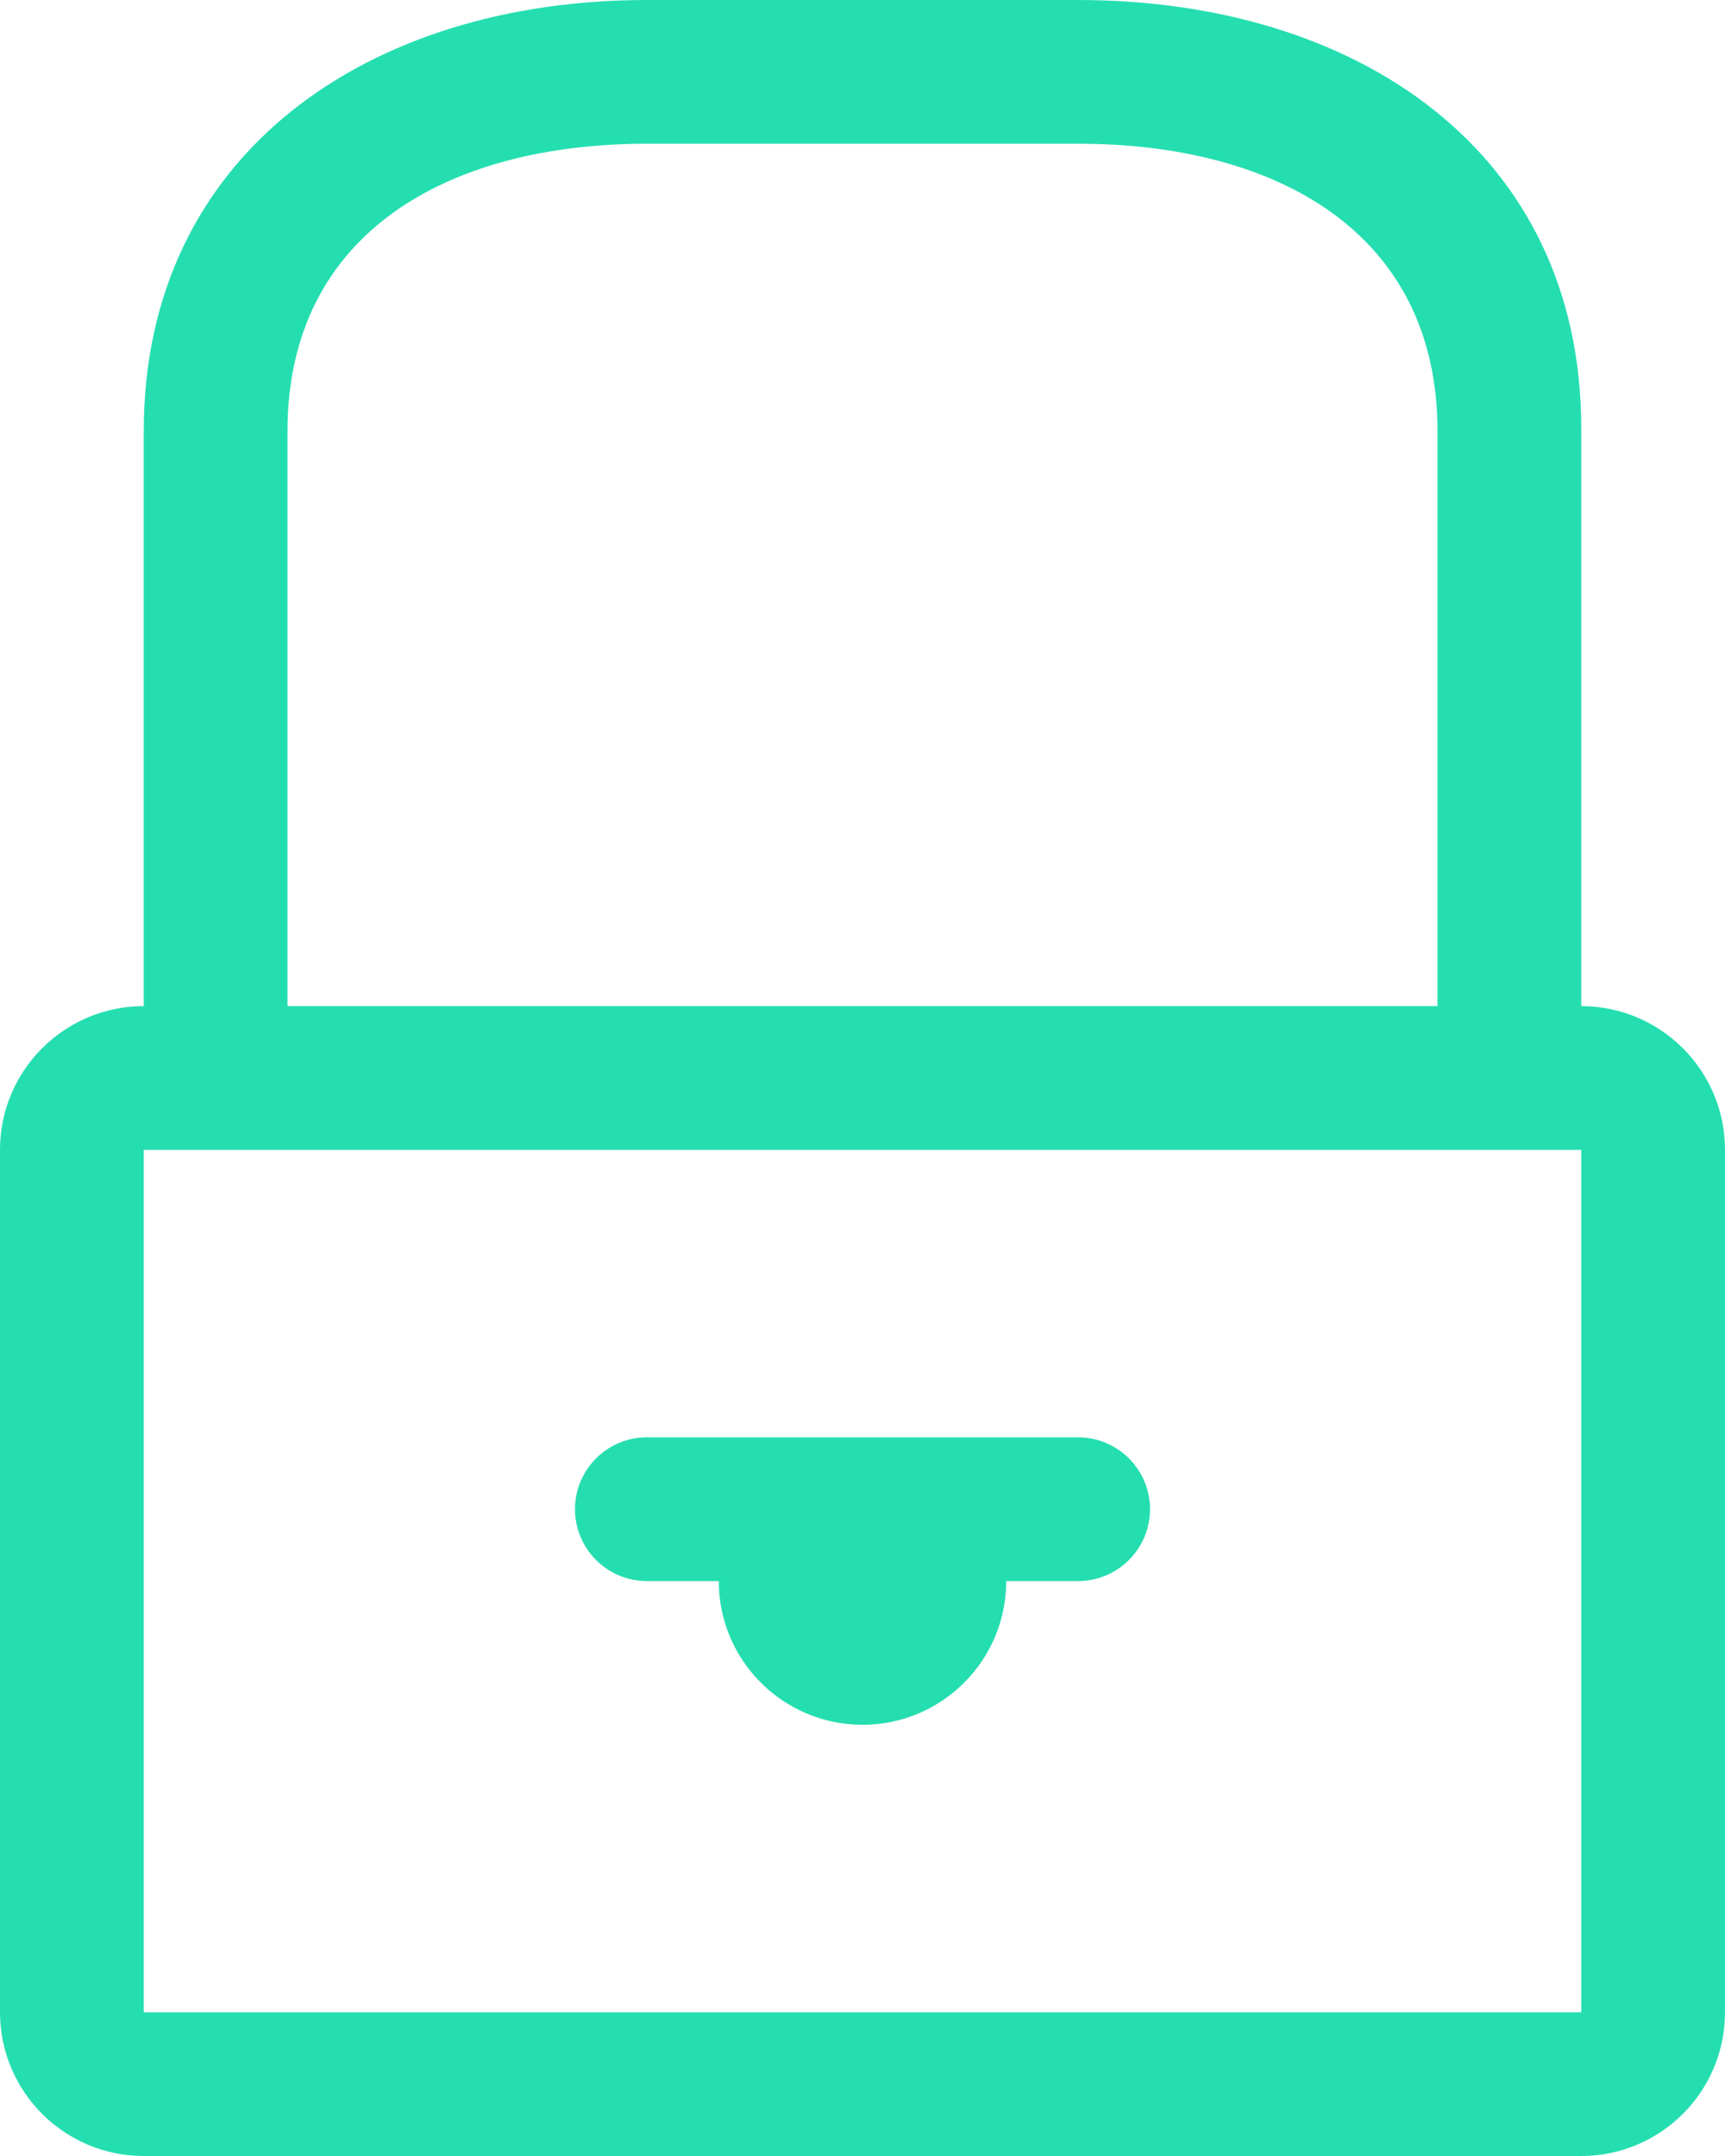 <svg width="12" height="15" viewBox="0 0 12 15" fill="none" xmlns="http://www.w3.org/2000/svg">
<path id="Vector" fill-rule="evenodd" clip-rule="evenodd" d="M4.5 0C2.567 0 1 1.067 1 3V7C0.448 7 0 7.448 0 8V14C0 14.552 0.448 15 1 15H11C11.552 15 12 14.552 12 14V8C12 7.448 11.552 7 11 7V2.98C11 1.047 9.433 0 7.5 0H4.5ZM10 7V3C10 1.619 8.881 1 7.5 1H4.5C3.119 1 2 1.619 2 3V7H10ZM1 8V14H11V8H10H2H1ZM4.5 10C4.224 10 4 10.224 4 10.5C4 10.776 4.224 11 4.5 11H5C5 11.552 5.448 12 6 12C6.552 12 7 11.552 7 11H7.5C7.776 11 8 10.776 8 10.5C8 10.224 7.776 10 7.5 10H6H4.5Z" fill="#25DEB0"/>
</svg>

